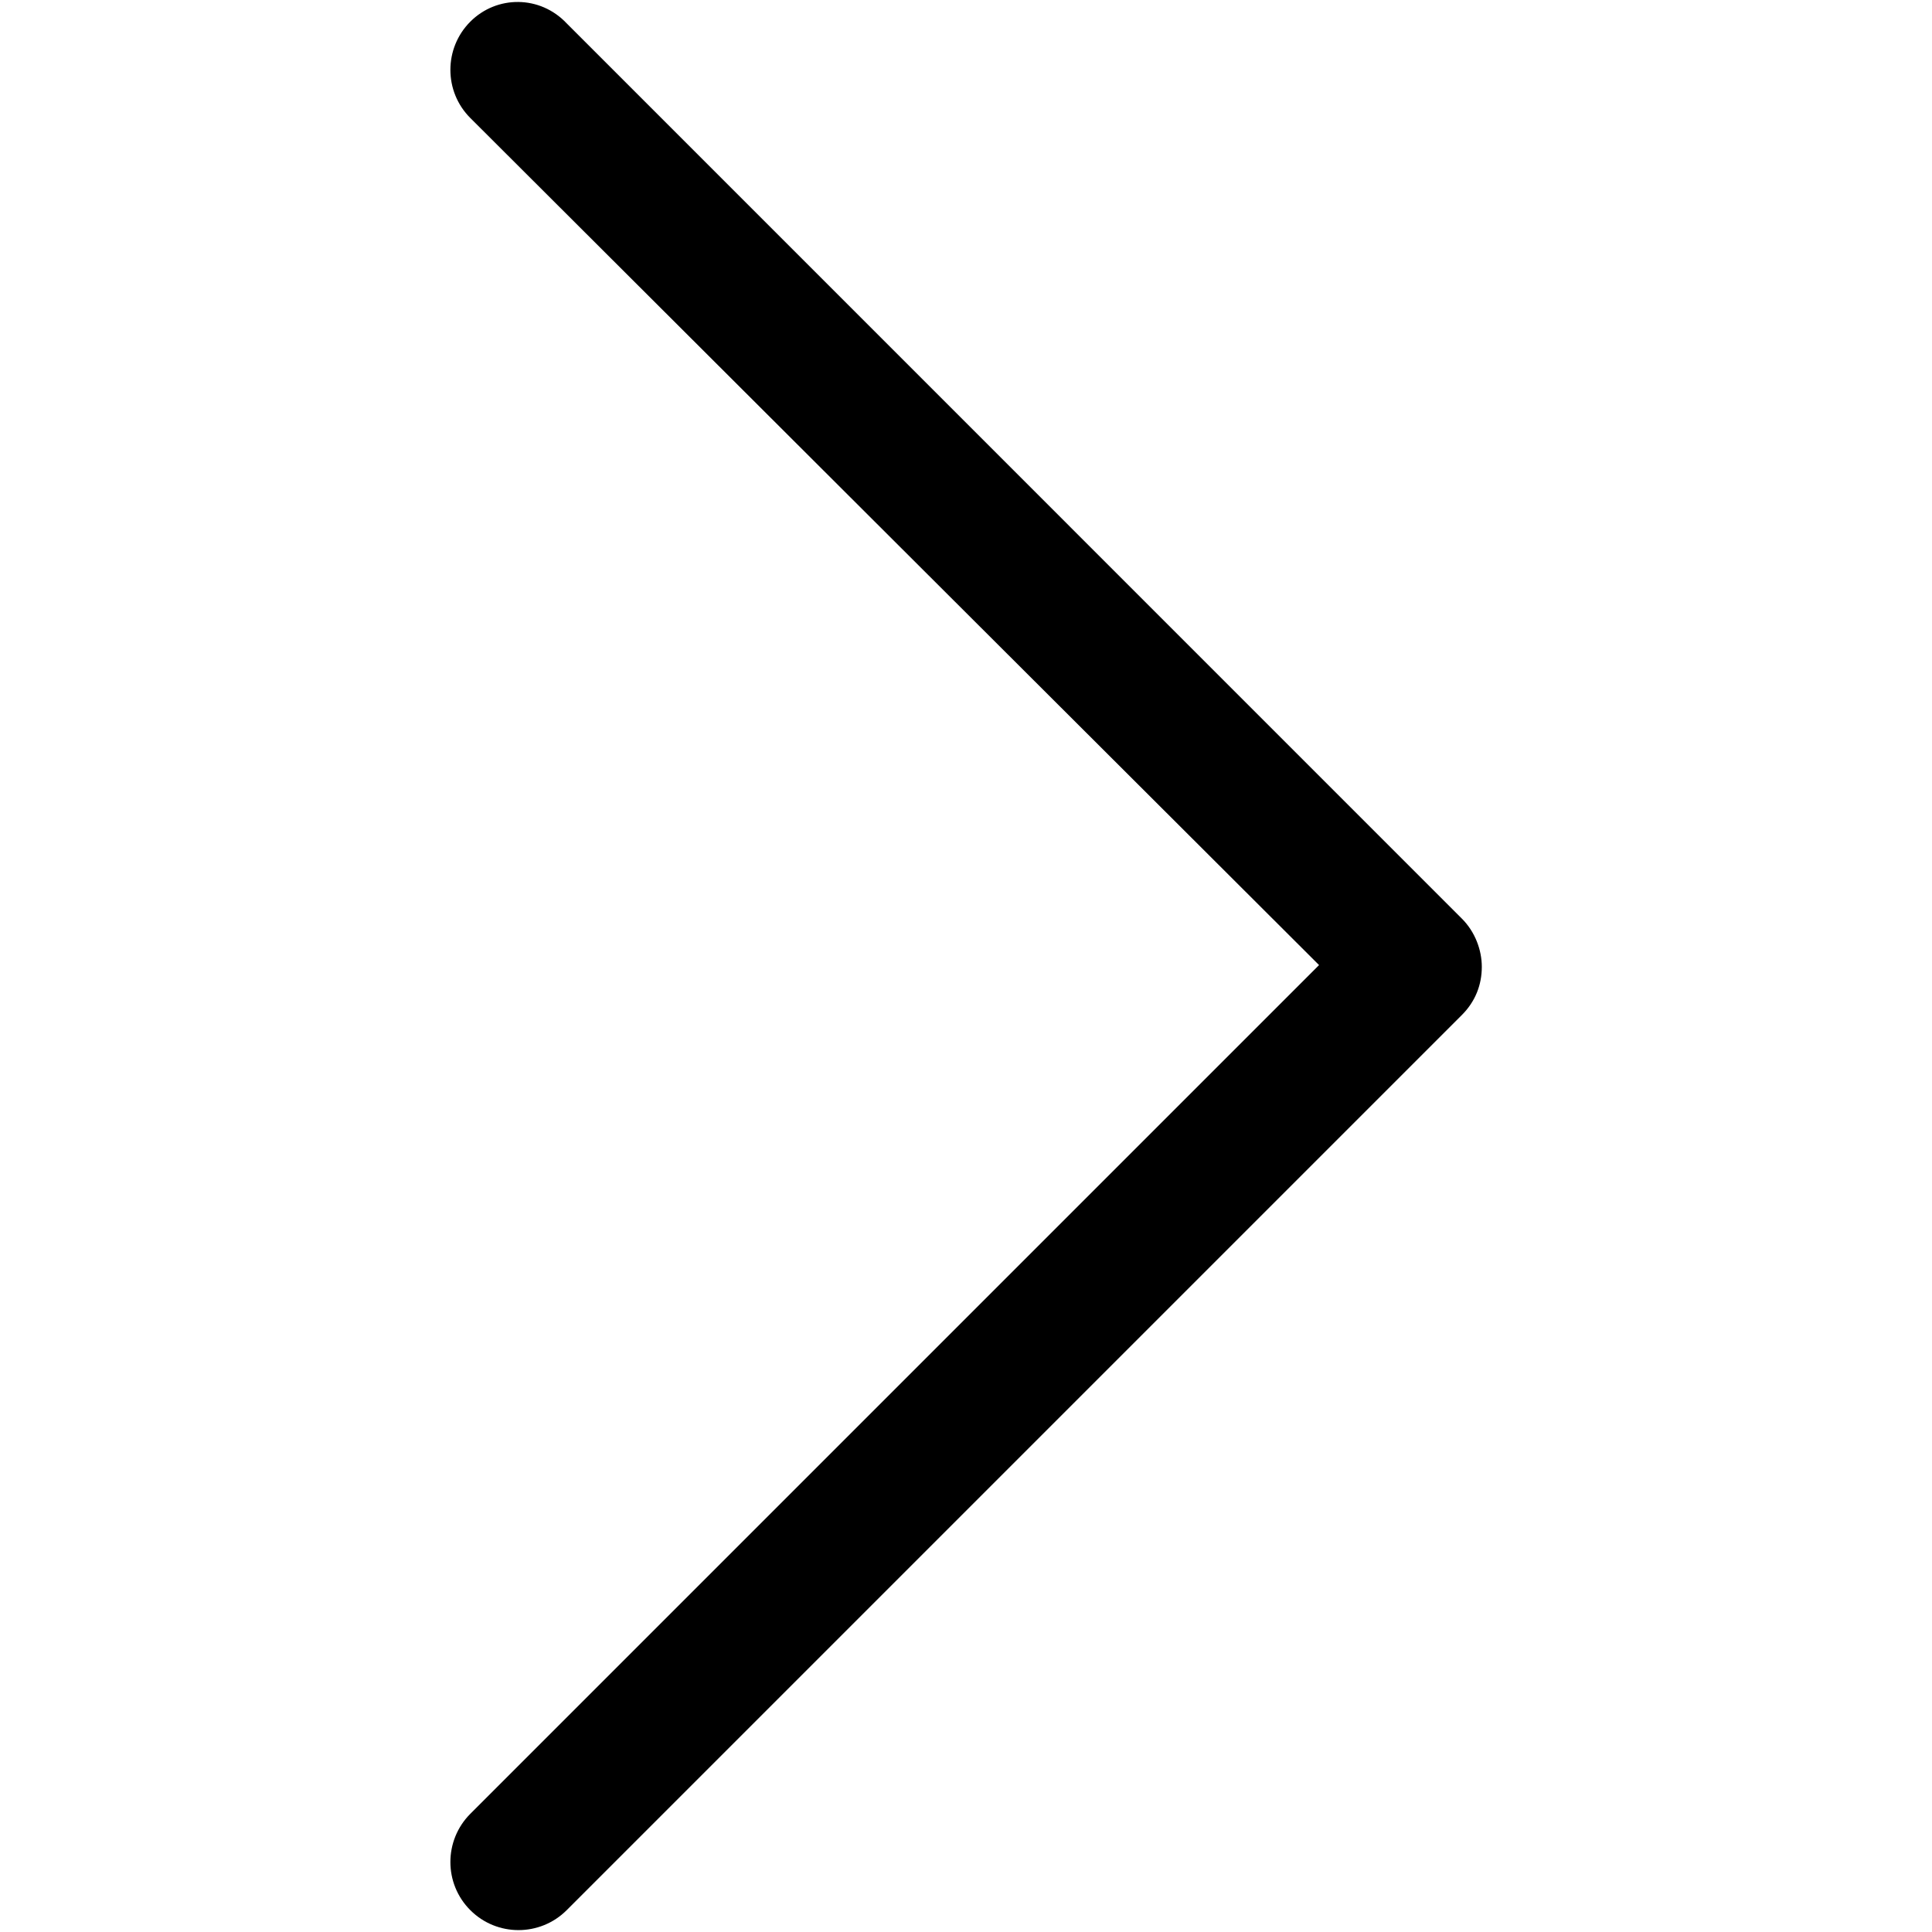<?xml version="1.0" encoding="utf-8"?>
<!-- Generator: Adobe Illustrator 16.0.0, SVG Export Plug-In . SVG Version: 6.00 Build 0)  -->
<!DOCTYPE svg PUBLIC "-//W3C//DTD SVG 1.1//EN" "http://www.w3.org/Graphics/SVG/1.1/DTD/svg11.dtd">
<svg version="1.1" id="Warstwa_1" xmlns="http://www.w3.org/2000/svg" xmlns:xlink="http://www.w3.org/1999/xlink" x="0px" y="0px"
	 width="50px" height="50px" viewBox="0 0 50 50" enable-background="new 0 0 50 50" xml:space="preserve">
<g>
	<g>
		<path d="M12.172,0.56c-0.688,0.689-0.688,1.808,0,2.494l21.965,21.922L12.172,46.941c-0.688,0.689-0.688,1.808,0,2.494
			c0.687,0.688,1.805,0.688,2.494,0l23.167-23.167c0.345-0.345,0.516-0.775,0.516-1.247c0-0.431-0.171-0.903-0.516-1.247
			L14.666,0.605C13.977-0.126,12.858-0.126,12.172,0.56L12.172,0.56z"/>
	</g>
</g>
</svg>
